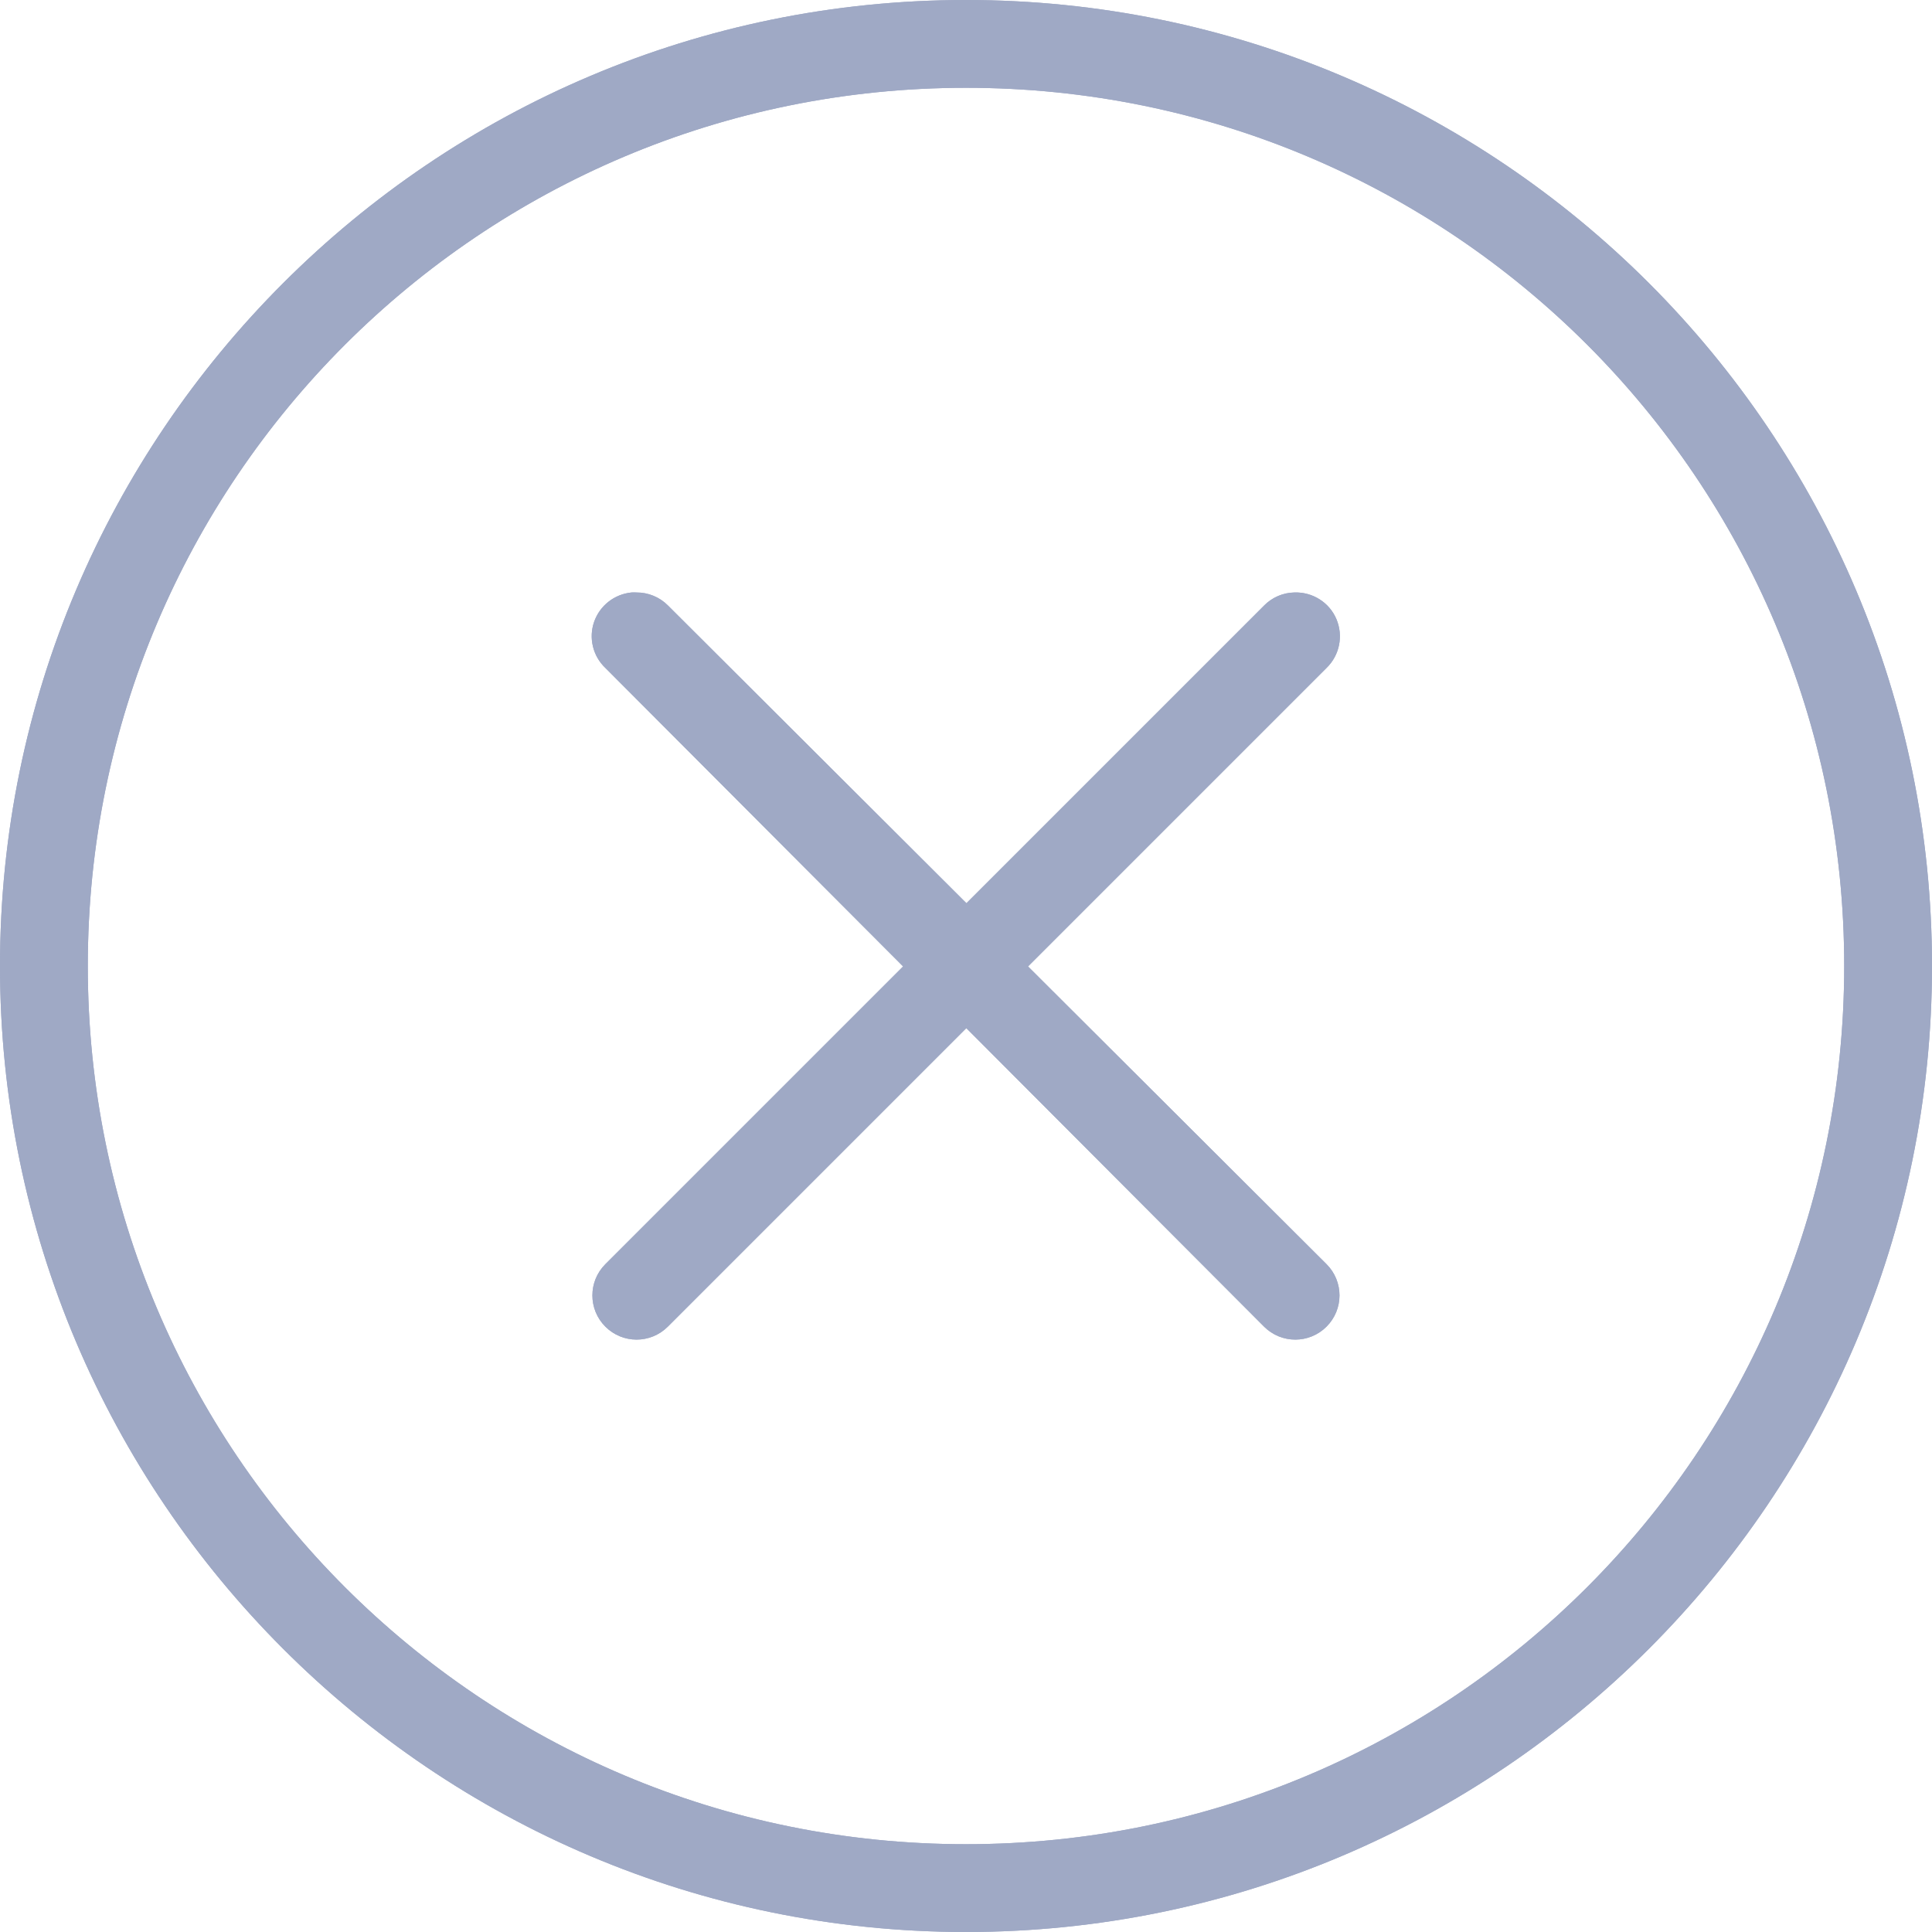 <svg width="18" height="18" xmlns="http://www.w3.org/2000/svg" version="1.1" xmlns:xlink="http://www.w3.org/1999/xlink" viewBox="0 0 18 18"><g><g><path d="M5.884,5.52c0.014,-0.001 0.03,-0.001 0.045,0c0.11,-0.001 0.217,0.043 0.294,0.121l2.781,2.774l2.774,-2.774c0.074,-0.075 0.175,-0.119 0.281,-0.121c0.169,-0.006 0.326,0.092 0.392,0.248c0.066,0.156 0.03,0.337 -0.092,0.455l-2.781,2.781l2.781,2.774c0.161,0.161 0.161,0.421 0,0.582c-0.161,0.161 -0.421,0.161 -0.582,0l-2.774,-2.781l-2.781,2.781c-0.161,0.161 -0.421,0.161 -0.582,0c-0.161,-0.161 -0.161,-0.421 0,-0.582l2.774,-2.774l-2.774,-2.781c-0.116,-0.11 -0.157,-0.278 -0.105,-0.429c0.053,-0.152 0.189,-0.258 0.348,-0.274zM18,9c0,4.964 -4.033,9 -9,9c-4.965,0 -9,-4.035 -9,-9c0,-4.967 4.036,-9 9,-9c4.967,0 9,4.033 9,9zM0.818,9c0,4.522 3.66,8.182 8.182,8.182c4.524,0 8.182,-3.66 8.182,-8.182c0,-4.525 -3.657,-8.182 -8.182,-8.182c-4.522,0 -8.182,3.658 -8.182,8.182z" fill="#9fa9c5" fill-opacity="1"></path></g><g><title>np_close_997408_000000</title><g><title>Combined Shape</title><path d="M5.884,5.52c0.014,-0.001 0.03,-0.001 0.045,0c0.11,-0.001 0.217,0.043 0.294,0.121l2.781,2.774l2.774,-2.774c0.074,-0.075 0.175,-0.119 0.281,-0.121c0.169,-0.006 0.326,0.092 0.392,0.248c0.066,0.156 0.03,0.337 -0.092,0.455l-2.781,2.781l2.781,2.774c0.161,0.161 0.161,0.421 0,0.582c-0.161,0.161 -0.421,0.161 -0.582,0l-2.774,-2.781l-2.781,2.781c-0.161,0.161 -0.421,0.161 -0.582,0c-0.161,-0.161 -0.161,-0.421 0,-0.582l2.774,-2.774l-2.774,-2.781c-0.116,-0.11 -0.157,-0.278 -0.105,-0.429c0.053,-0.152 0.189,-0.258 0.348,-0.274zM18,9c0,4.964 -4.033,9 -9,9c-4.965,0 -9,-4.035 -9,-9c0,-4.967 4.036,-9 9,-9c4.967,0 9,4.033 9,9zM0.818,9c0,4.522 3.66,8.182 8.182,8.182c4.524,0 8.182,-3.66 8.182,-8.182c0,-4.525 -3.657,-8.182 -8.182,-8.182c-4.522,0 -8.182,3.658 -8.182,8.182z" fill="#9fa9c5" fill-opacity="1"></path></g></g></g></svg>

